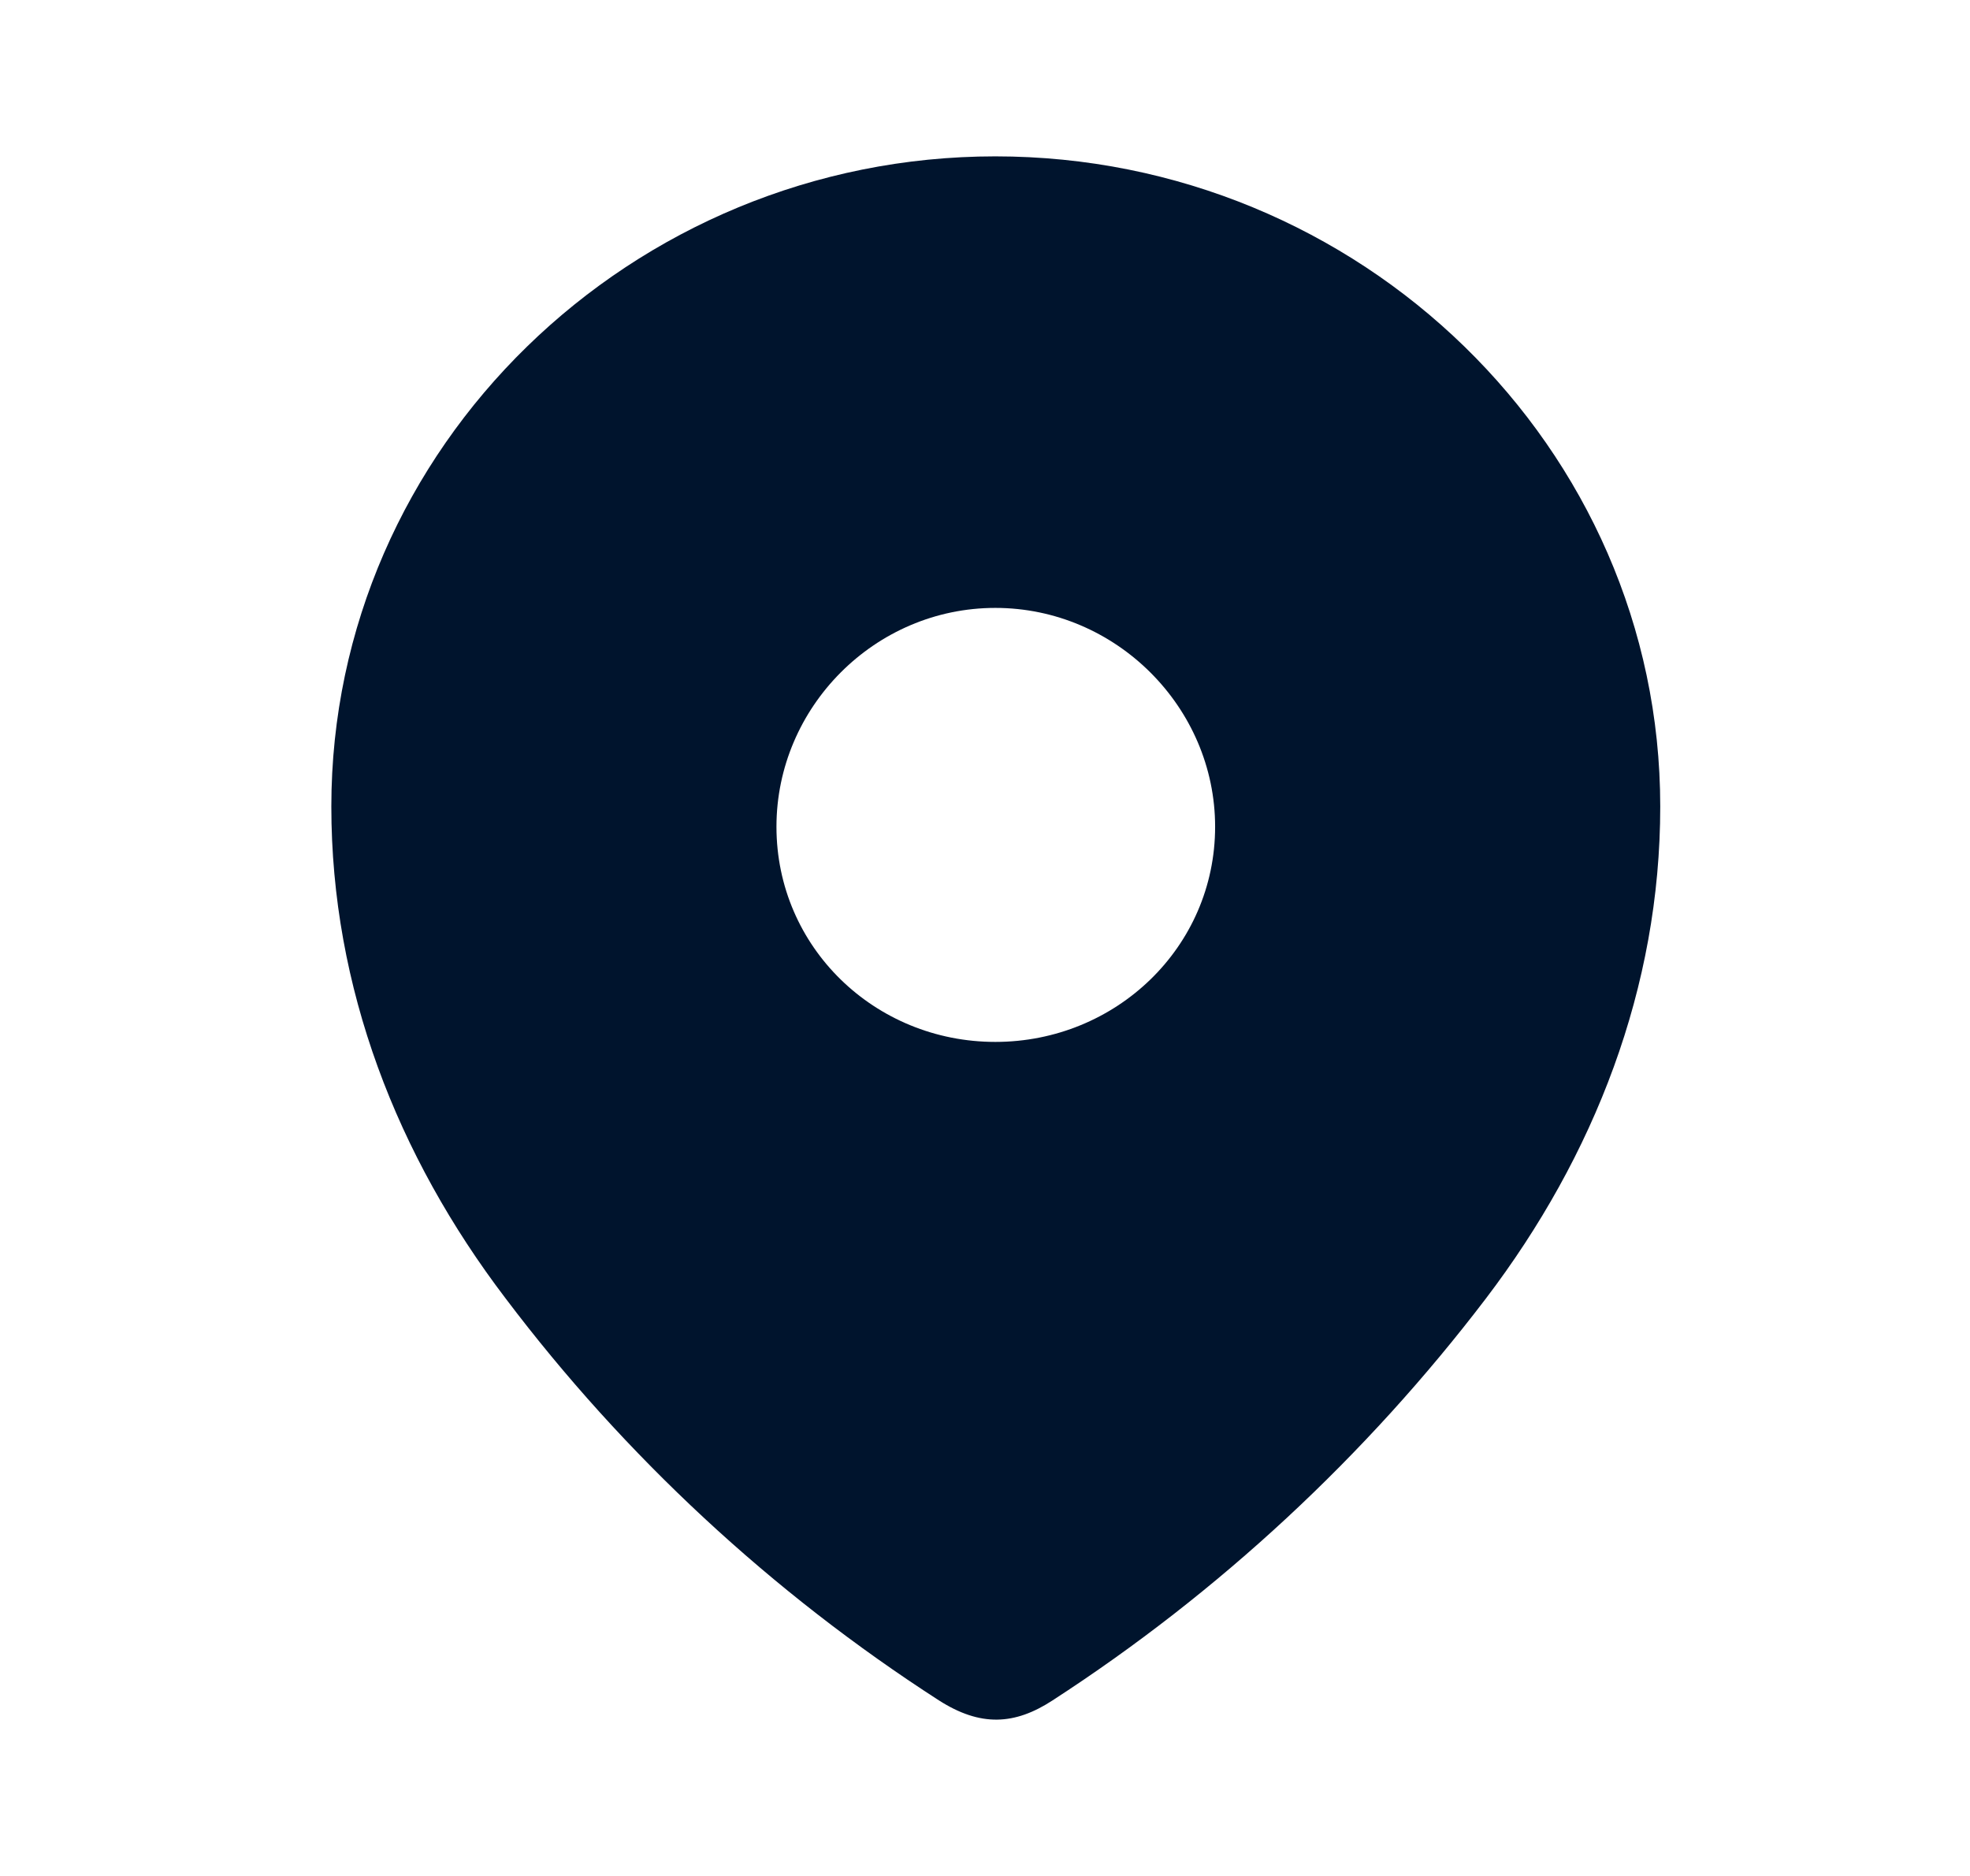 <svg width="21" height="20" viewBox="0 0 21 20" fill="none" xmlns="http://www.w3.org/2000/svg">
<path fill-rule="evenodd" clip-rule="evenodd" d="M3.532 8.598C3.532 4.765 6.735 1.667 10.61 1.667C14.495 1.667 17.698 4.765 17.698 8.598C17.698 10.53 16.996 12.323 15.84 13.843C14.564 15.519 12.992 16.98 11.222 18.127C10.817 18.392 10.452 18.412 10.007 18.127C8.227 16.98 6.655 15.519 5.39 13.843C4.233 12.323 3.532 10.53 3.532 8.598ZM8.277 8.814C8.277 10.098 9.325 11.108 10.61 11.108C11.895 11.108 12.953 10.098 12.953 8.814C12.953 7.54 11.895 6.481 10.61 6.481C9.325 6.481 8.277 7.54 8.277 8.814Z" fill="#00142D"/>
<path d="M7.321 14.53C7.939 14.53 8.439 14.03 8.439 13.413C8.439 12.795 7.939 12.295 7.321 12.295C6.704 12.295 6.204 12.795 6.204 13.413C6.204 14.03 6.704 14.53 7.321 14.53Z" fill="#00142D"/>
</svg>

